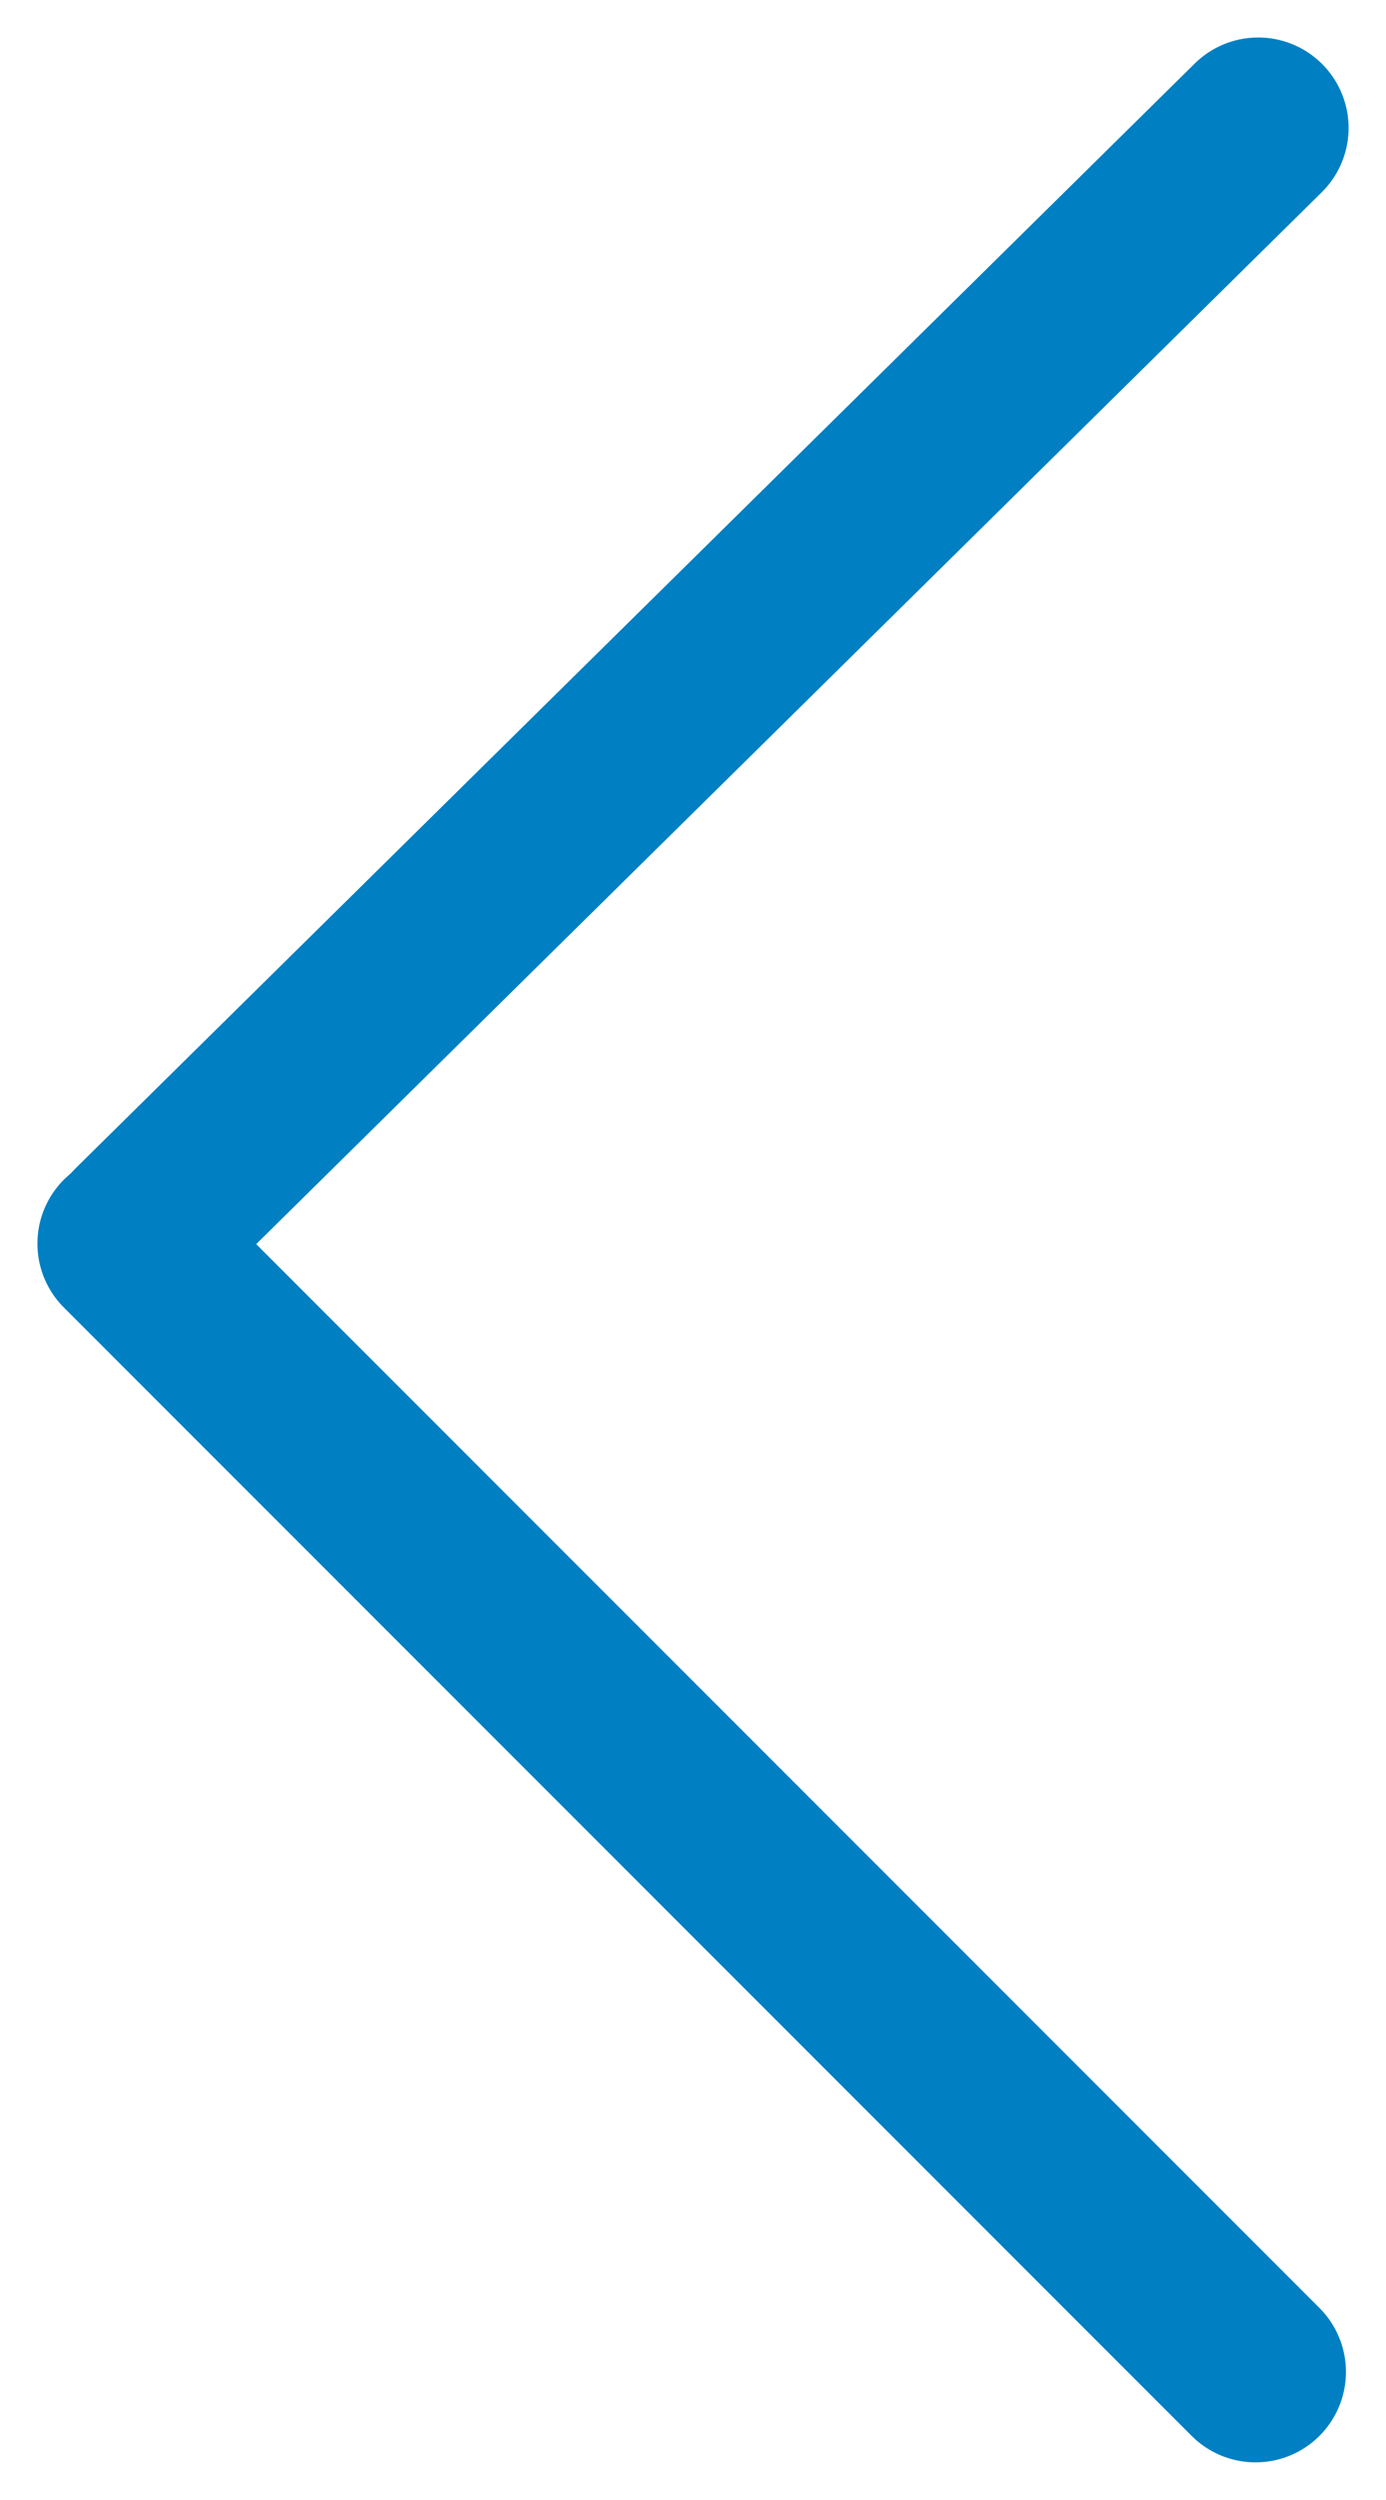 <svg xmlns="http://www.w3.org/2000/svg" width="23" height="41.461" viewBox="0 0 23 41.461">
  <g id="Group_584" data-name="Group 584" transform="translate(1590.121 16572.34) rotate(180)">
    <line id="Line_11" data-name="Line 11" x1="18.714" y1="18.714" transform="translate(1569.286 16533)" fill="none" stroke="#007fc2" stroke-linecap="round" stroke-width="3"/>
    <line id="Line_12" data-name="Line 12" x1="18.571" y2="18.323" transform="translate(1569.242 16551.895)" fill="none" stroke="#007fc2" stroke-linecap="round" stroke-width="3"/>
  </g>
</svg>
